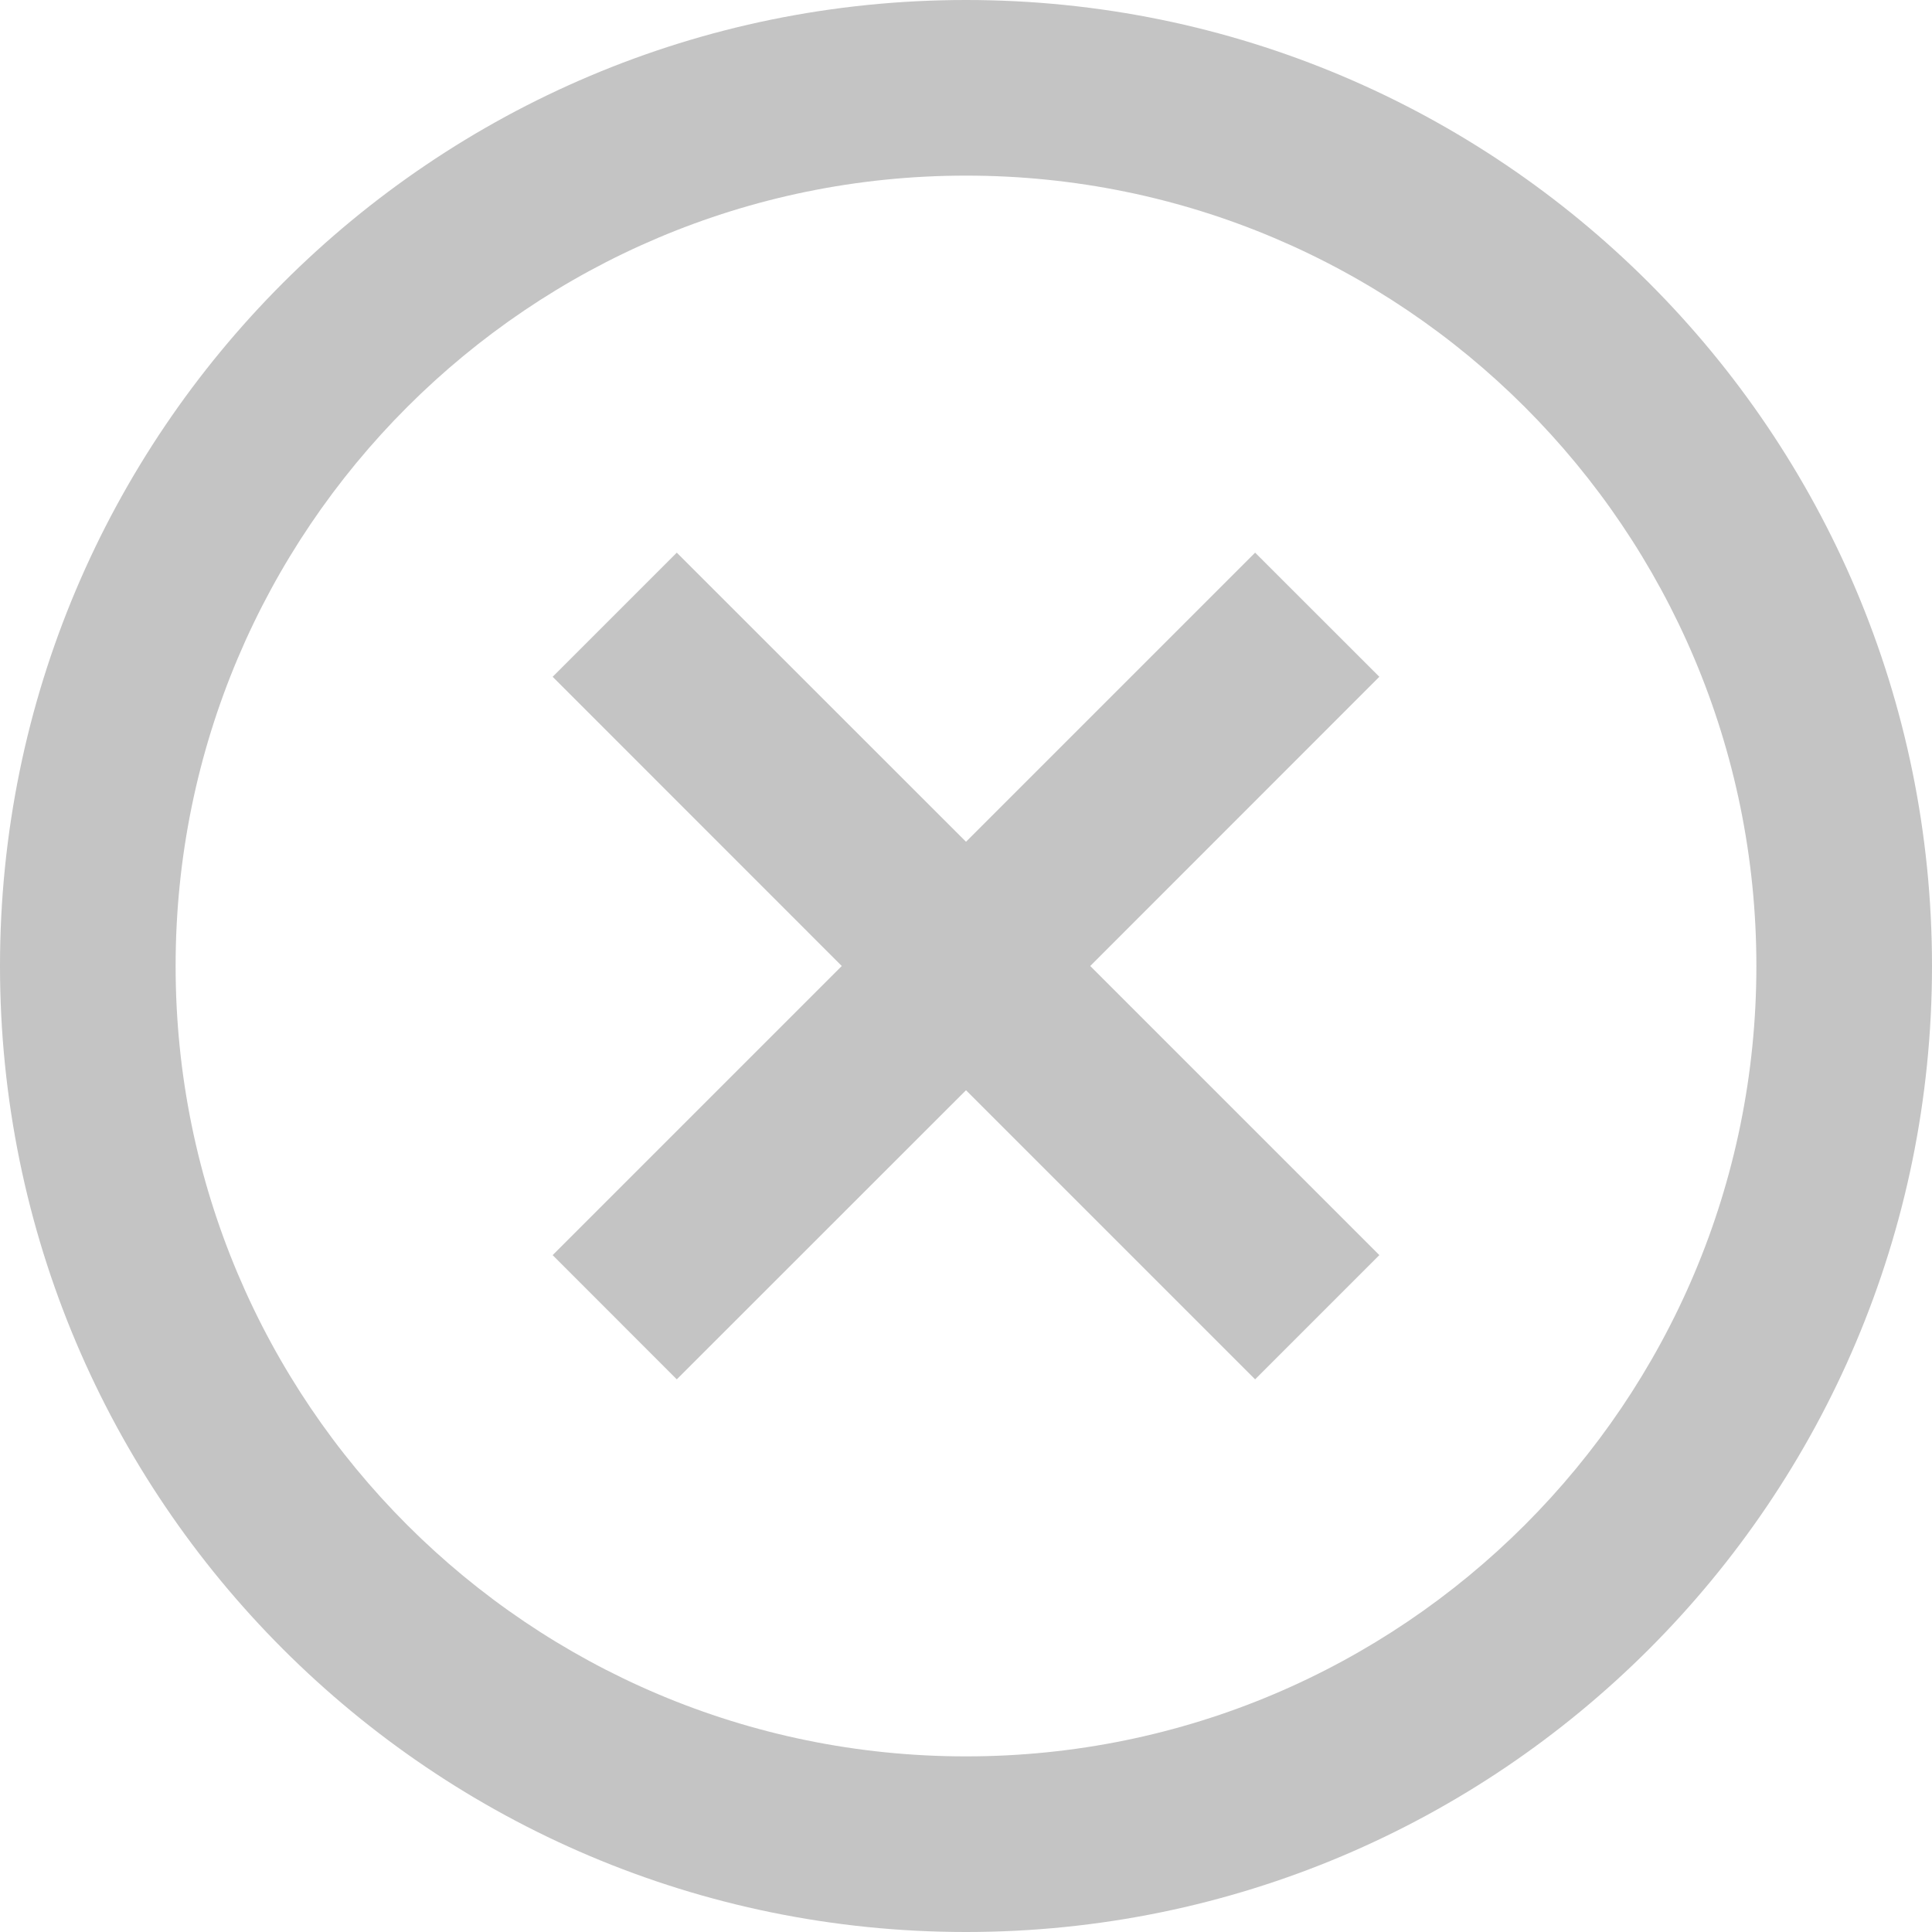 <svg width="20" height="20" viewBox="0 0 20 20" fill="none" xmlns="http://www.w3.org/2000/svg">
<path fill-rule="evenodd" clip-rule="evenodd" d="M10 20C4.477 20 0 15.523 0 10C0 4.477 4.477 0 10 0C15.523 0 20 4.477 20 10C20 15.523 15.523 20 10 20ZM10 18.182C14.519 18.182 18.182 14.519 18.182 10C18.182 5.481 14.519 1.818 10 1.818C5.481 1.818 1.818 5.481 1.818 10C1.818 14.519 5.481 18.182 10 18.182ZM7.006 14.279L10 11.286L12.993 14.279L14.279 12.993L11.286 10L14.279 7.006L12.993 5.721L10 8.714L7.006 5.721L5.721 7.006L8.714 10L5.721 12.993L7.006 14.279Z" fill="#C4C4C4"/>
</svg>
